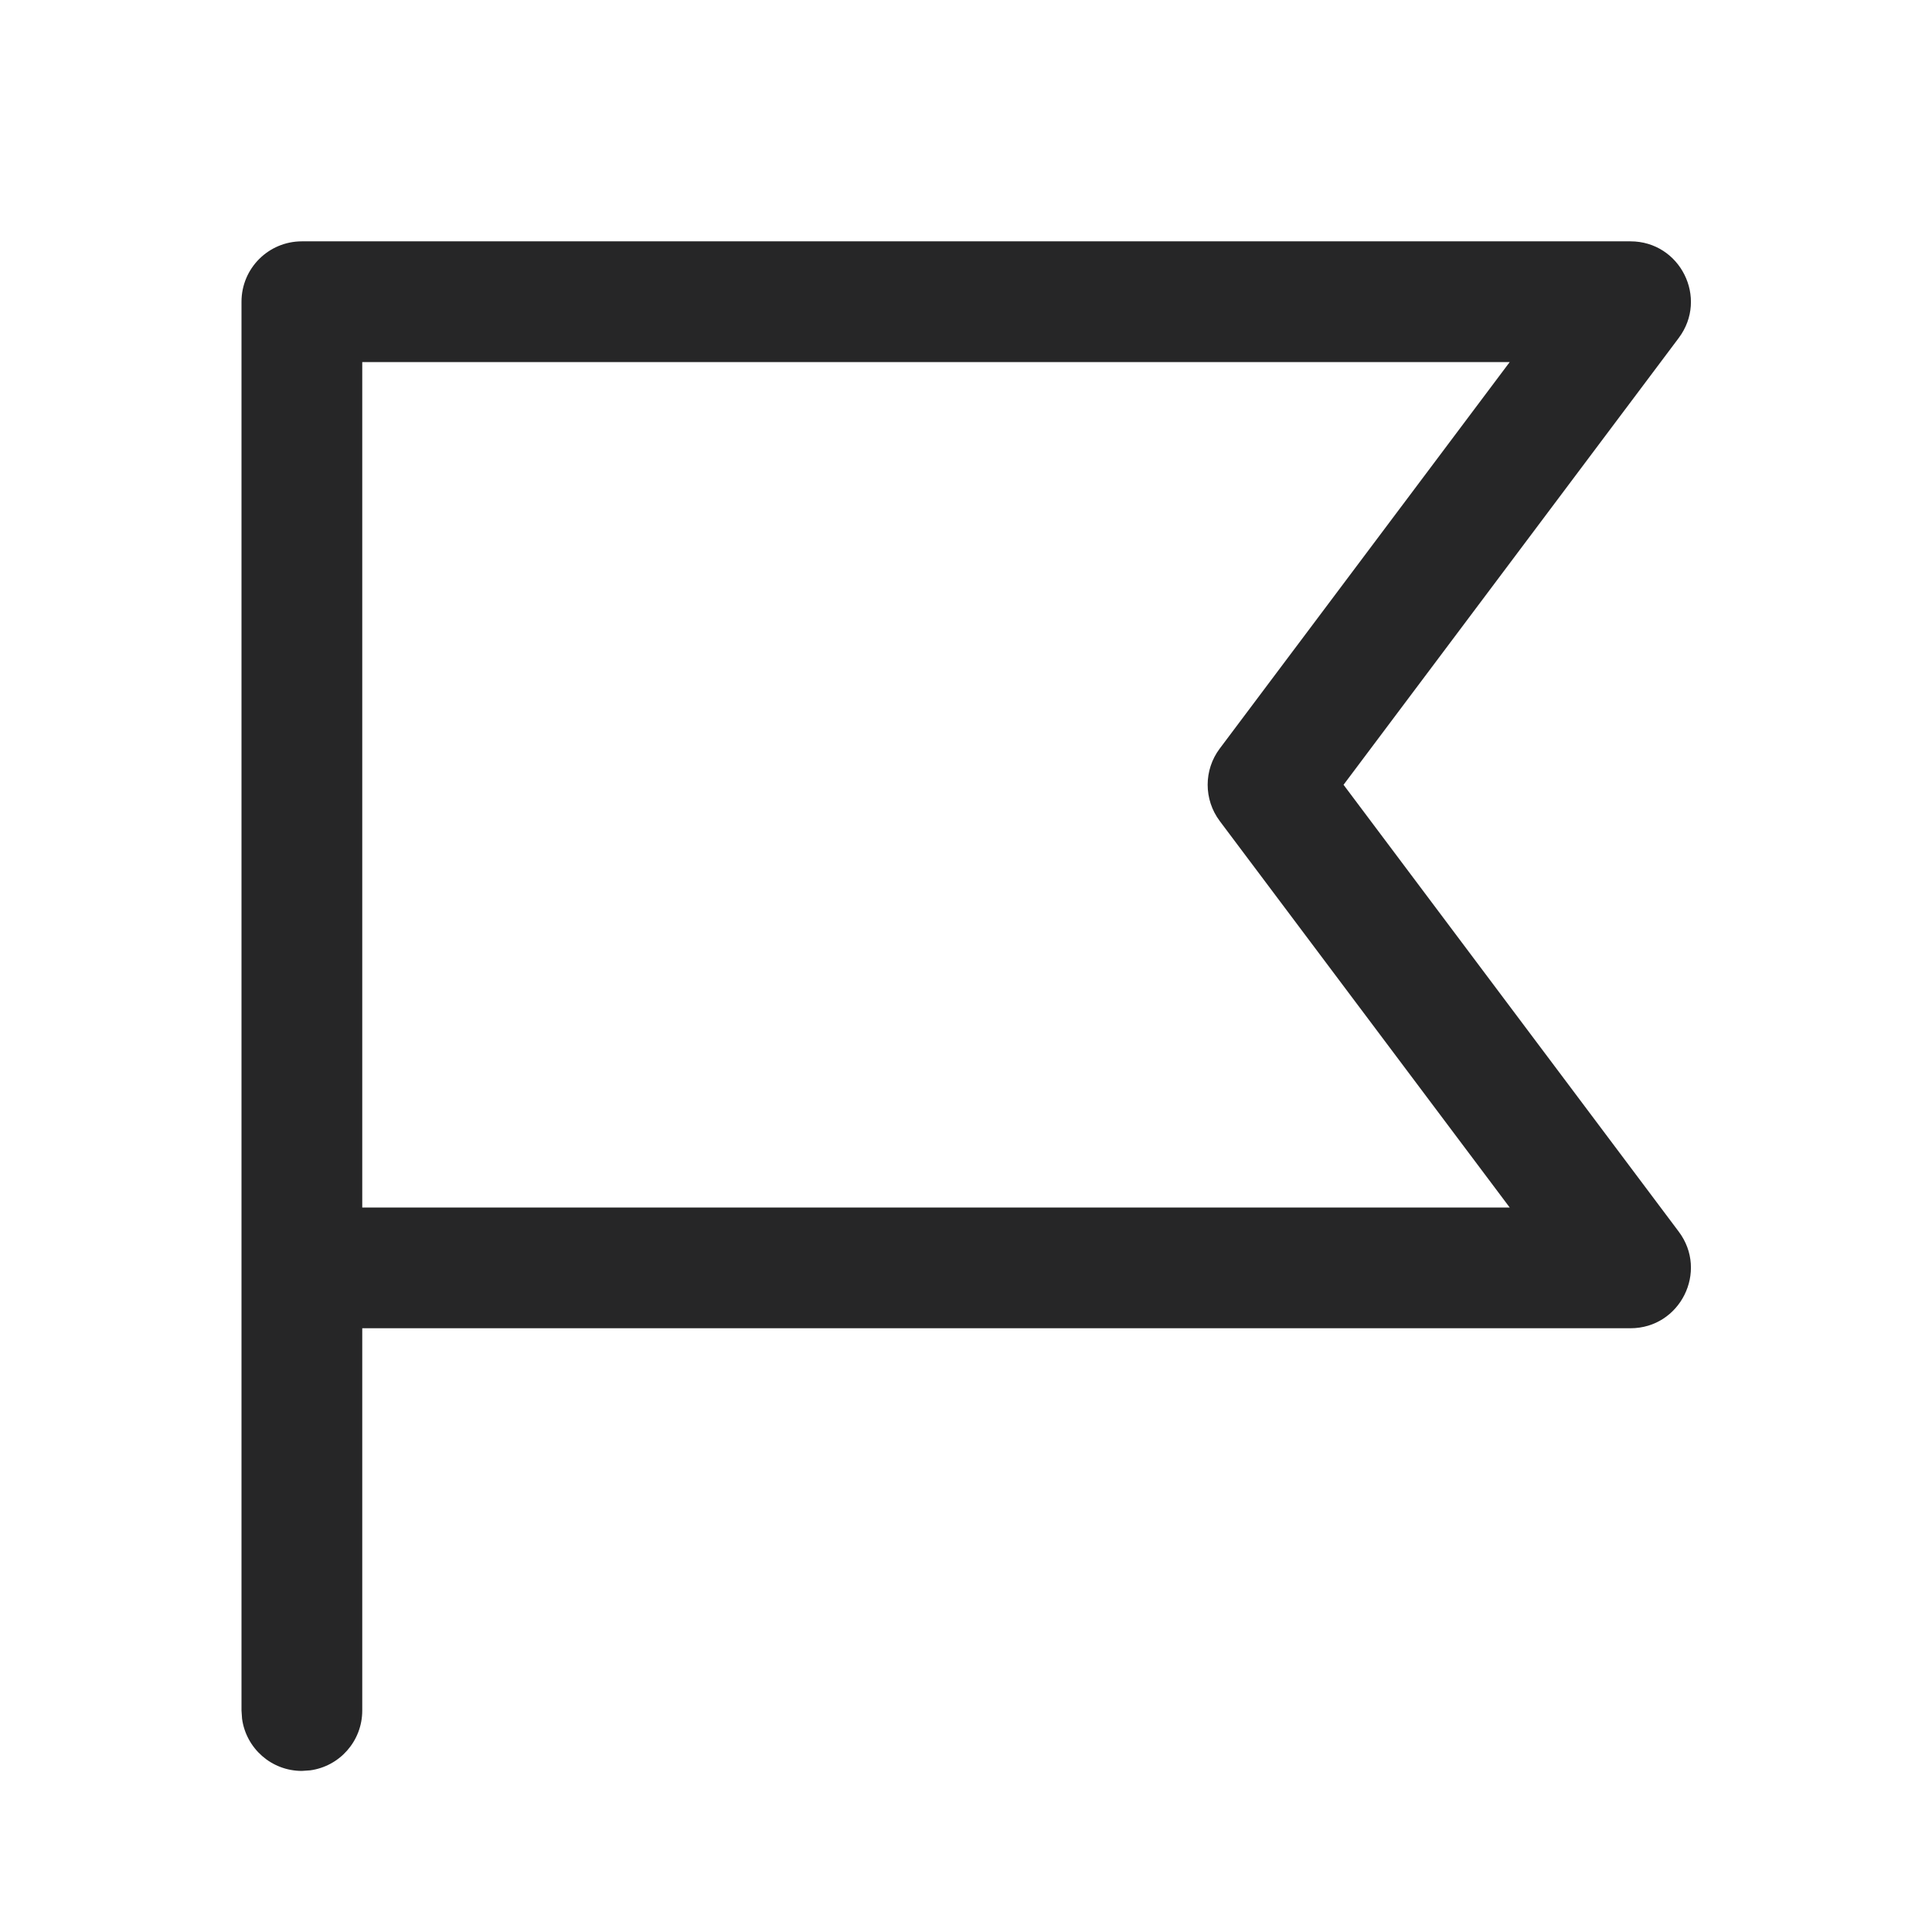 <svg width="24" height="24" viewBox="0 0 24 24" fill="none" xmlns="http://www.w3.org/2000/svg">
<path d="M3 3.748C3 3.333 3.336 2.998 3.75 2.998H20.254C20.872 2.998 21.225 3.703 20.854 4.198L16.69 9.749L20.854 15.3C21.225 15.794 20.872 16.5 20.254 16.5L4.5 16.5V21.249C4.5 21.629 4.218 21.943 3.852 21.992L3.75 21.999C3.37 21.999 3.057 21.717 3.007 21.351L3 21.249V3.748ZM18.754 4.498H4.5V15H18.754L15.152 10.199C14.952 9.932 14.952 9.565 15.152 9.299L18.754 4.498Z" fill="#262627"/>
</svg>
